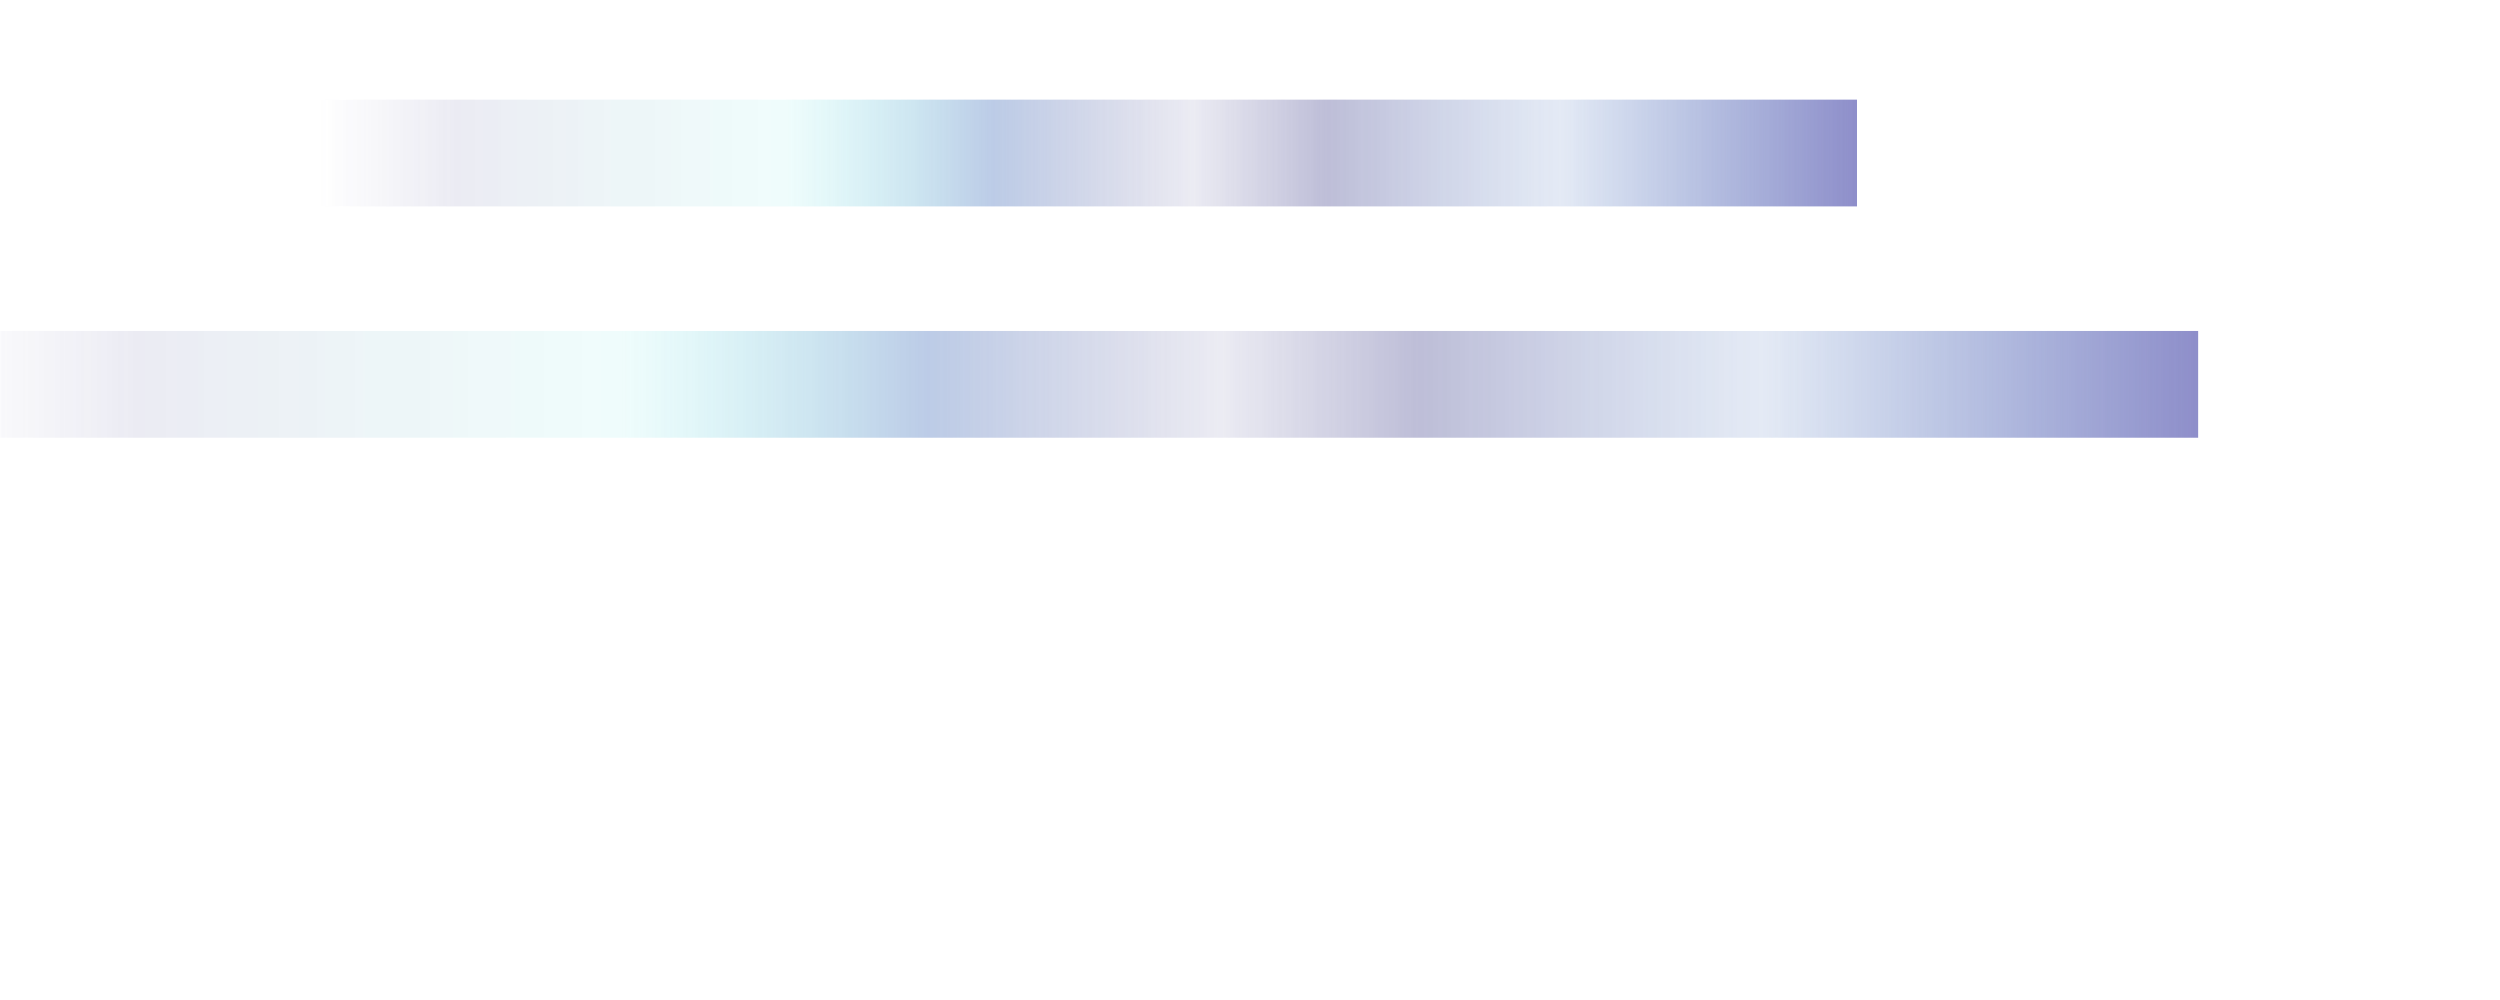 <svg width="555" height="222" viewBox="0 0 555 222" fill="none" xmlns="http://www.w3.org/2000/svg">
<g opacity="0.7">
<mask id="mask0" mask-type="alpha" maskUnits="userSpaceOnUse" x="0" y="0" width="556" height="222">
<rect x="555.001" width="222" height="555" transform="rotate(90 555.001 0)" fill="#C4C4C4"/>
</mask>
<g mask="url(#mask0)">
<g filter="url(#filter0_f)">
<rect x="412.254" y="22.121" width="23.701" height="341.357" transform="rotate(90 412.254 22.121)" fill="url(#paint0_linear)"/>
<rect x="487.99" y="73.474" width="23.701" height="502.18" transform="rotate(90 487.99 73.474)" fill="url(#paint1_linear)"/>
</g>
</g>
</g>
<defs>
<filter id="filter0_f" x="-18.19" y="18.121" width="510.18" height="83.054" filterUnits="userSpaceOnUse" color-interpolation-filters="sRGB">
<feFlood flood-opacity="0" result="BackgroundImageFix"/>
<feBlend mode="normal" in="SourceGraphic" in2="BackgroundImageFix" result="shape"/>
<feGaussianBlur stdDeviation="2" result="effect1_foregroundBlur"/>
</filter>
<linearGradient id="paint0_linear" x1="424.104" y1="22.121" x2="424.104" y2="363.478" gradientUnits="userSpaceOnUse">
<stop stop-color="#5E5EB3"/>
<stop offset="0.193" stop-color="#3F6BB9" stop-opacity="0.2"/>
<stop offset="0.344" stop-color="#44448E" stop-opacity="0.5"/>
<stop offset="0.432" stop-color="#44448E" stop-opacity="0.15"/>
<stop offset="0.562" stop-color="#3F6BB9" stop-opacity="0.5"/>
<stop offset="0.698" stop-color="#21DAD7" stop-opacity="0.1"/>
<stop offset="0.911" stop-color="#44448E" stop-opacity="0.15"/>
<stop offset="1" stop-color="#44448E" stop-opacity="0"/>
</linearGradient>
<linearGradient id="paint1_linear" x1="499.841" y1="73.474" x2="499.841" y2="575.654" gradientUnits="userSpaceOnUse">
<stop stop-color="#5E5EB3"/>
<stop offset="0.193" stop-color="#3F6BB9" stop-opacity="0.2"/>
<stop offset="0.344" stop-color="#44448E" stop-opacity="0.5"/>
<stop offset="0.432" stop-color="#44448E" stop-opacity="0.15"/>
<stop offset="0.562" stop-color="#3F6BB9" stop-opacity="0.5"/>
<stop offset="0.698" stop-color="#21DAD7" stop-opacity="0.1"/>
<stop offset="0.911" stop-color="#44448E" stop-opacity="0.15"/>
<stop offset="1" stop-color="#44448E" stop-opacity="0"/>
</linearGradient>
</defs>
</svg>
